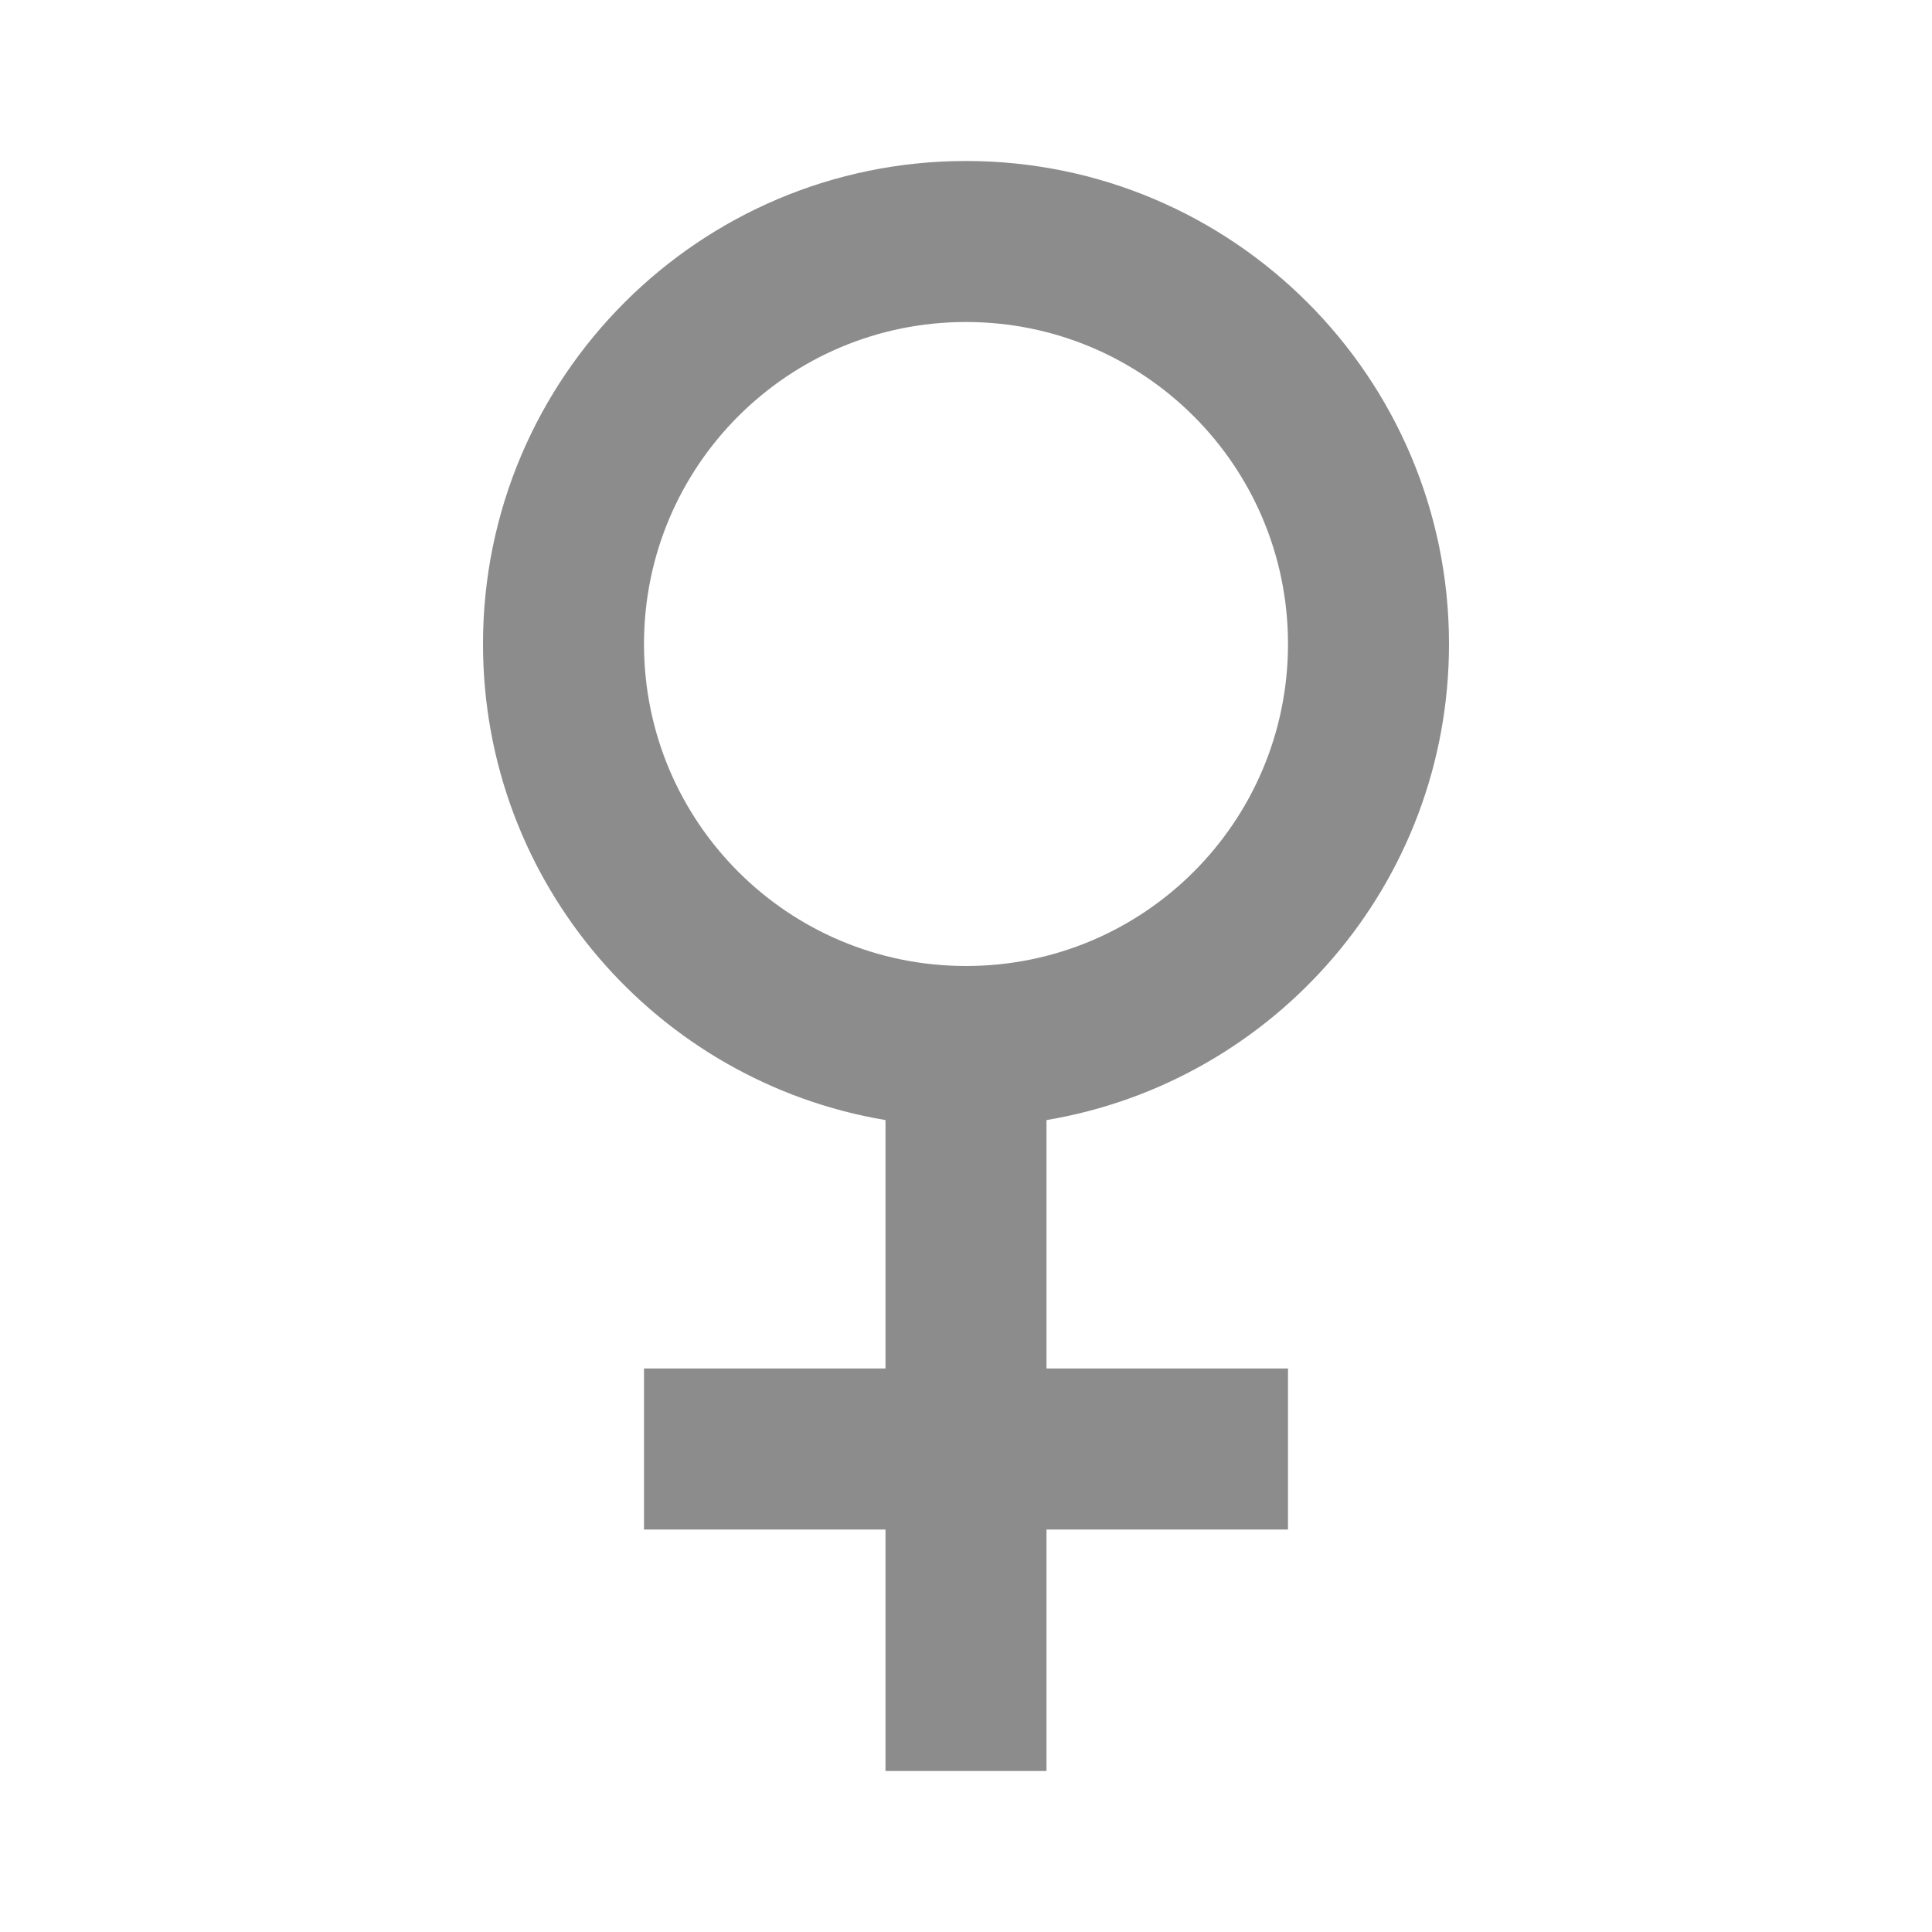 <?xml version="1.0" encoding="UTF-8"?>
<svg xmlns="http://www.w3.org/2000/svg" xmlns:xlink="http://www.w3.org/1999/xlink" width="96pt" height="96pt" viewBox="0 0 96 96" version="1.1">
<g id="surface1">
<path style=" stroke:none;fill-rule:evenodd;fill:rgb(54.902%,54.902%,54.902%);fill-opacity:1;" d="M 48 8 C 61.25 8 72 18.75 72 32 C 72 43.906 63.344 53.75 52 55.656 L 52 68 L 64 68 L 64 76 L 52 76 L 52 88 L 44 88 L 44 76 L 32 76 L 32 68 L 44 68 L 44 55.656 C 32.656 53.75 24 43.906 24 32 C 24 18.75 34.75 8 48 8 Z M 48 16 C 39.156 16 32 23.156 32 32 C 32 40.844 39.156 48 48 48 C 56.844 48 64 40.844 64 32 C 64 23.156 56.844 16 48 16 Z M 48 16 "/>
</g>
</svg>
